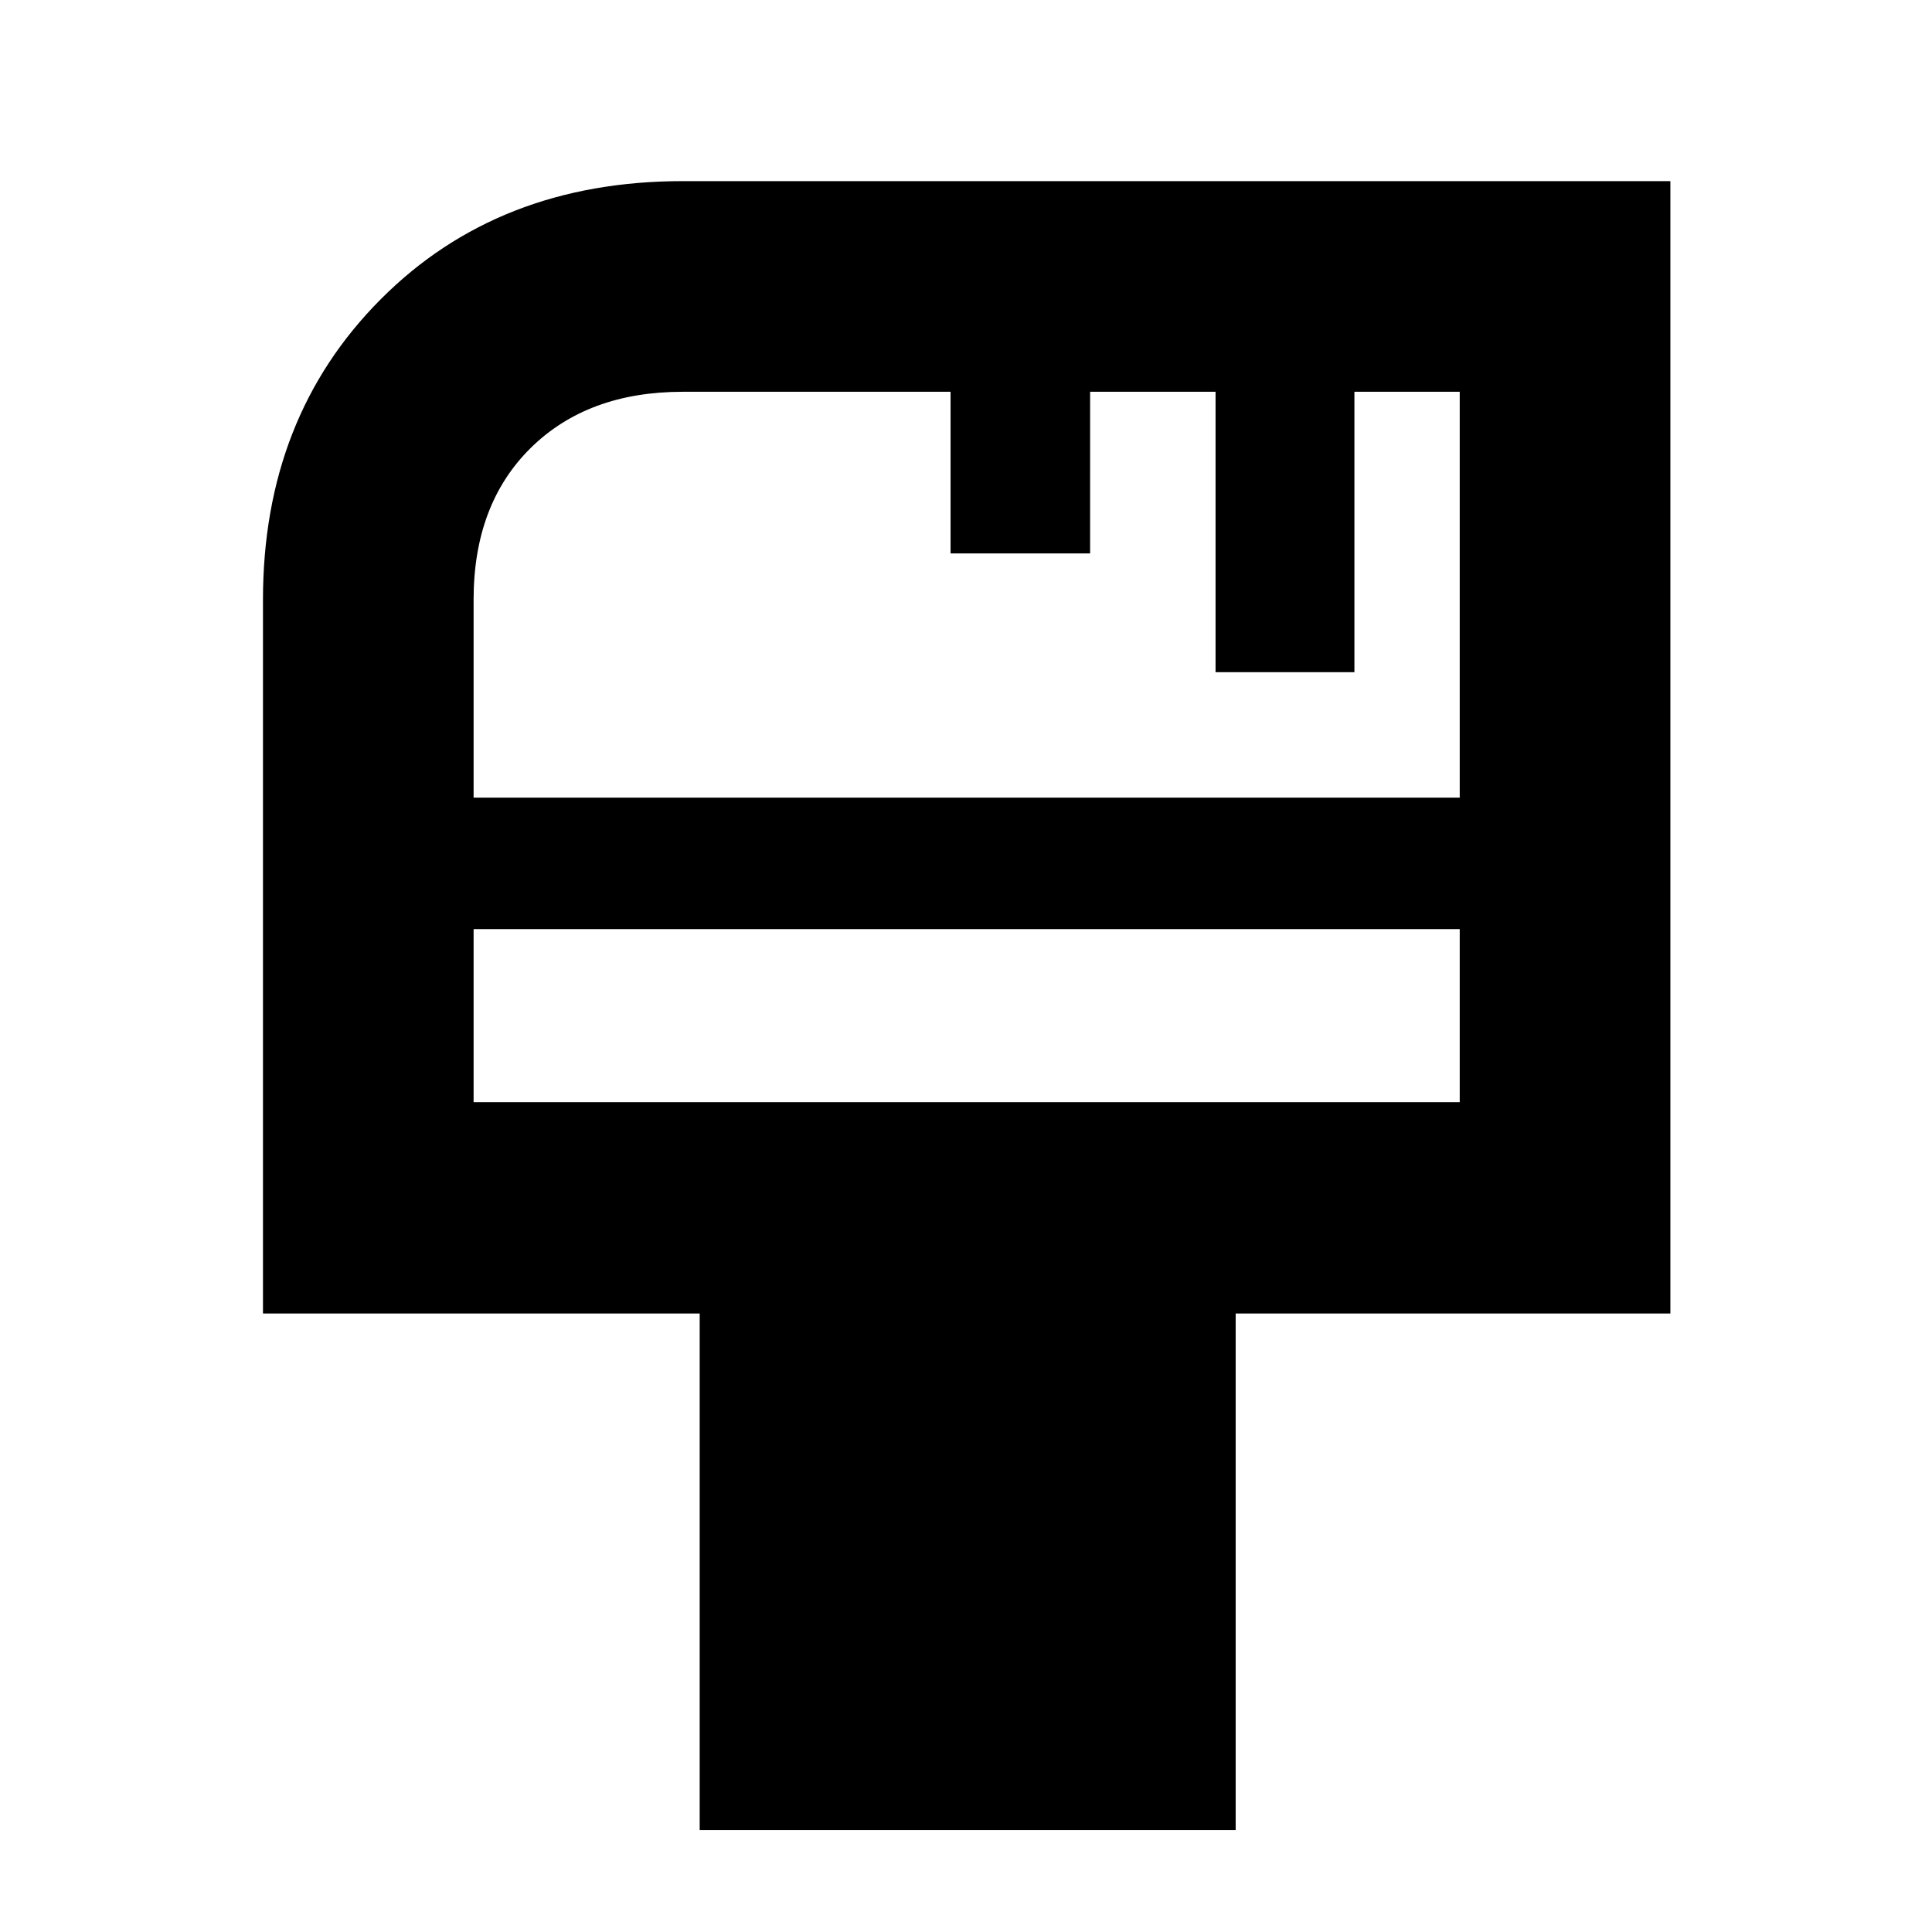 <svg xmlns="http://www.w3.org/2000/svg" height="40" viewBox="0 -960 960 960" width="40"><path d="M347.67-50.67v-256.66h-217V-662q0-90.55 58.48-149.27Q247.62-870 339.33-870H830v562.67H614v256.66H347.67Zm-112.34-513h490v-201.66H673V-626h-69v-139.33h-62.33V-685h-69.34v-80.33h-133q-47.33 0-75.66 27.96-28.34 27.97-28.34 75.37v98.33Zm0 151.34h490v-86h-490v86Zm0 0v-86 86Z"/></svg>